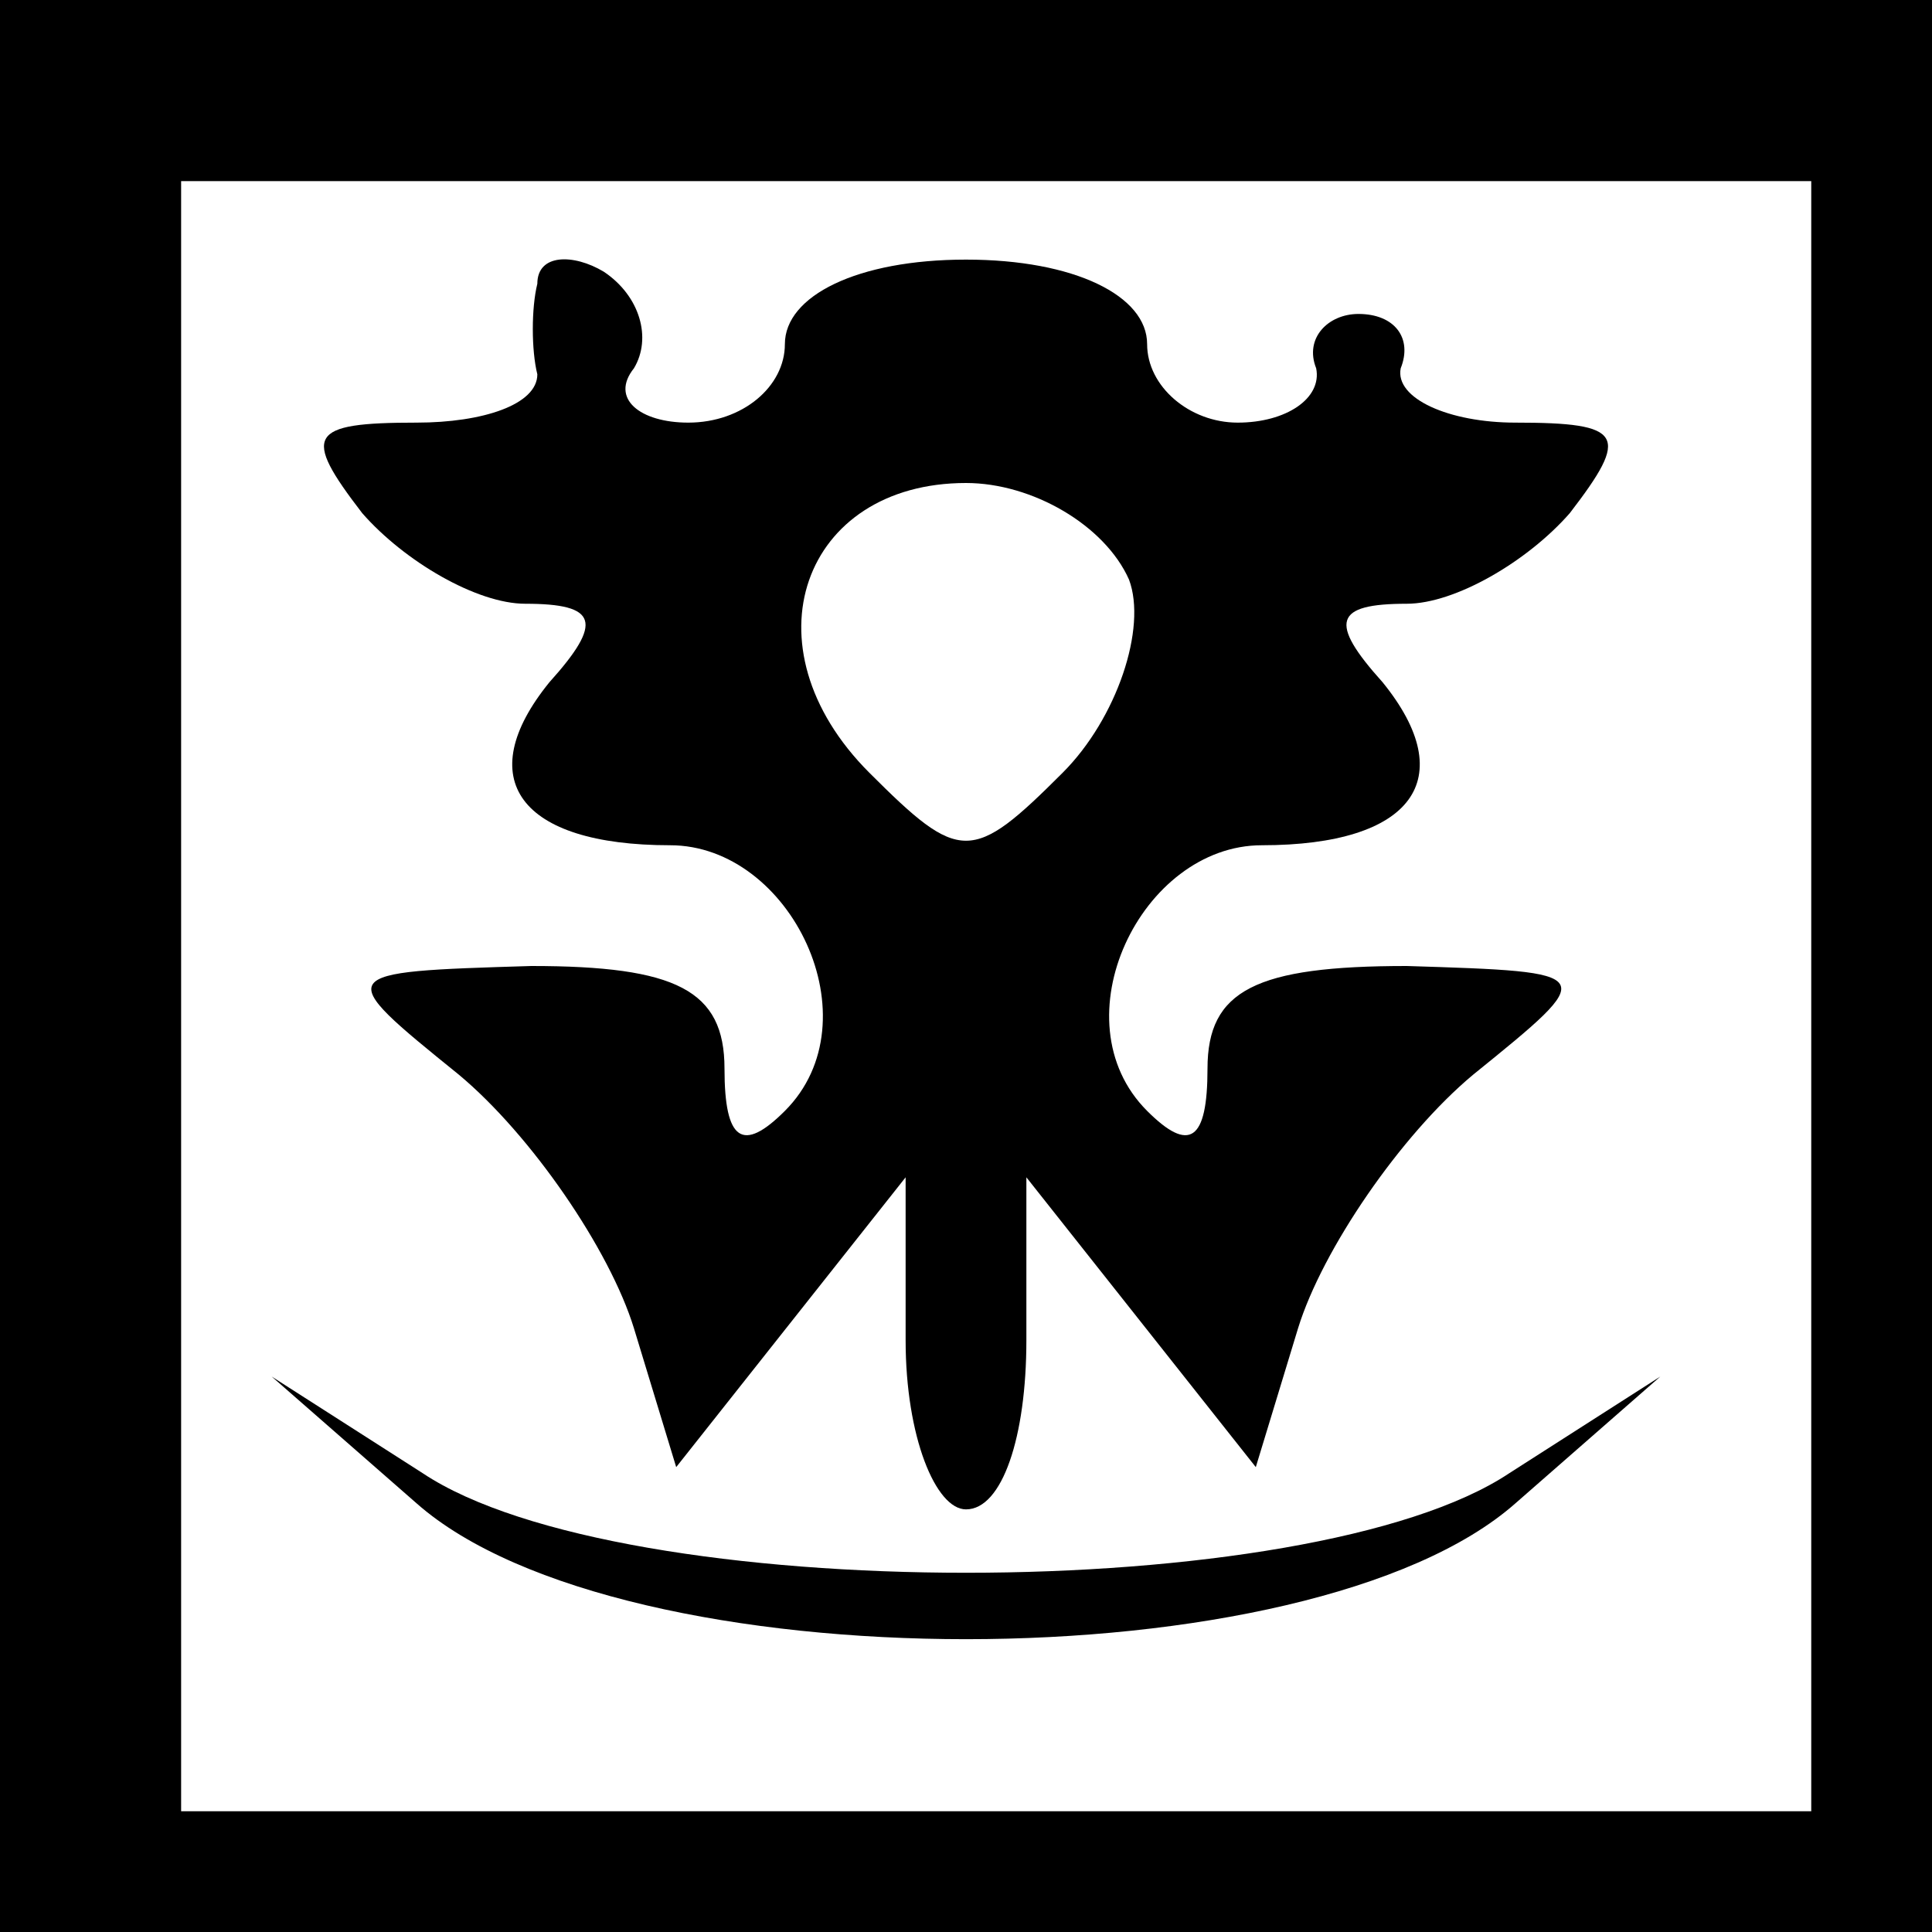 <?xml version="1.0" standalone="no"?>
<!DOCTYPE svg PUBLIC "-//W3C//DTD SVG 20010904//EN"
 "http://www.w3.org/TR/2001/REC-SVG-20010904/DTD/svg10.dtd">
<svg version="1.0" xmlns="http://www.w3.org/2000/svg"
 width="32pt" height="32pt" viewBox="0 0 32 32"
 preserveAspectRatio="xMidYMid meet">
<rect x="0" y="0" width="32" height="32" fill="#808080" stroke="none"/>
<g transform="translate(0,32) scale(0.1,-0.1)"
fill="#000000" stroke="none">
<path fill="#000000" stroke="none" d="M0 160 l0 -160 160 0 160 0 0 160 0
160 -160 0 -160 0 0 -160z"/>
<path fill="#ffffff" stroke="none" d="M300 155 l0 -135 -135 0 -135 0 0 135
0 135 135 0 135 0 0 -135z"/>
<path fill="#000000" stroke="none" d="M89 273 c-1 -4 -1 -11 0 -15 0 -5 -9
-8 -20 -8 -18 0 -19 -2 -9 -15 7 -8 19 -15 27 -15 12 0 13 -3 4 -13 -13 -16
-5 -27 20 -27 20 0 34 -29 19 -44 -7 -7 -10 -5 -10 7 0 13 -8 17 -32 17 -33
-1 -33 -1 -12 -18 12 -10 25 -29 29 -42 l7 -23 19 24 19 24 0 -27 c0 -16 5
-28 10 -28 6 0 10 12 10 28 l0 27 19 -24 19 -24 7 23 c4 13 17 32 29 42 21 17
21 17 -11 18 -25 0 -33 -4 -33 -17 0 -12 -3 -14 -10 -7 -15 15 -1 44 19 44 25
0 33 11 20 27 -9 10 -8 13 4 13 8 0 20 7 27 15 10 13 9 15 -9 15 -11 0 -20 4
-19 9 2 5 -1 9 -7 9 -5 0 -9 -4 -7 -9 1 -5 -5 -9 -13 -9 -8 0 -15 6 -15 13 0
8 -12 14 -30 14 -18 0 -30 -6 -30 -14 0 -7 -7 -13 -16 -13 -8 0 -13 4 -9 9 3
5 1 12 -5 16 -5 3 -11 3 -11 -2z"/>
<path fill="#ffffff" stroke="none" d="M187 224 c3 -8 -2 -23 -11 -32 -15 -15
-17 -15 -32 0 -21 21 -11 48 16 48 11 0 23 -7 27 -16z"/>
<path fill="#000000" stroke="none" d="M69 71 c34 -30 148 -30 182 0 l24 21
-25 -16 c-33 -22 -147 -22 -180 0 l-25 16 24 -21z"/>
</g>
</svg>

